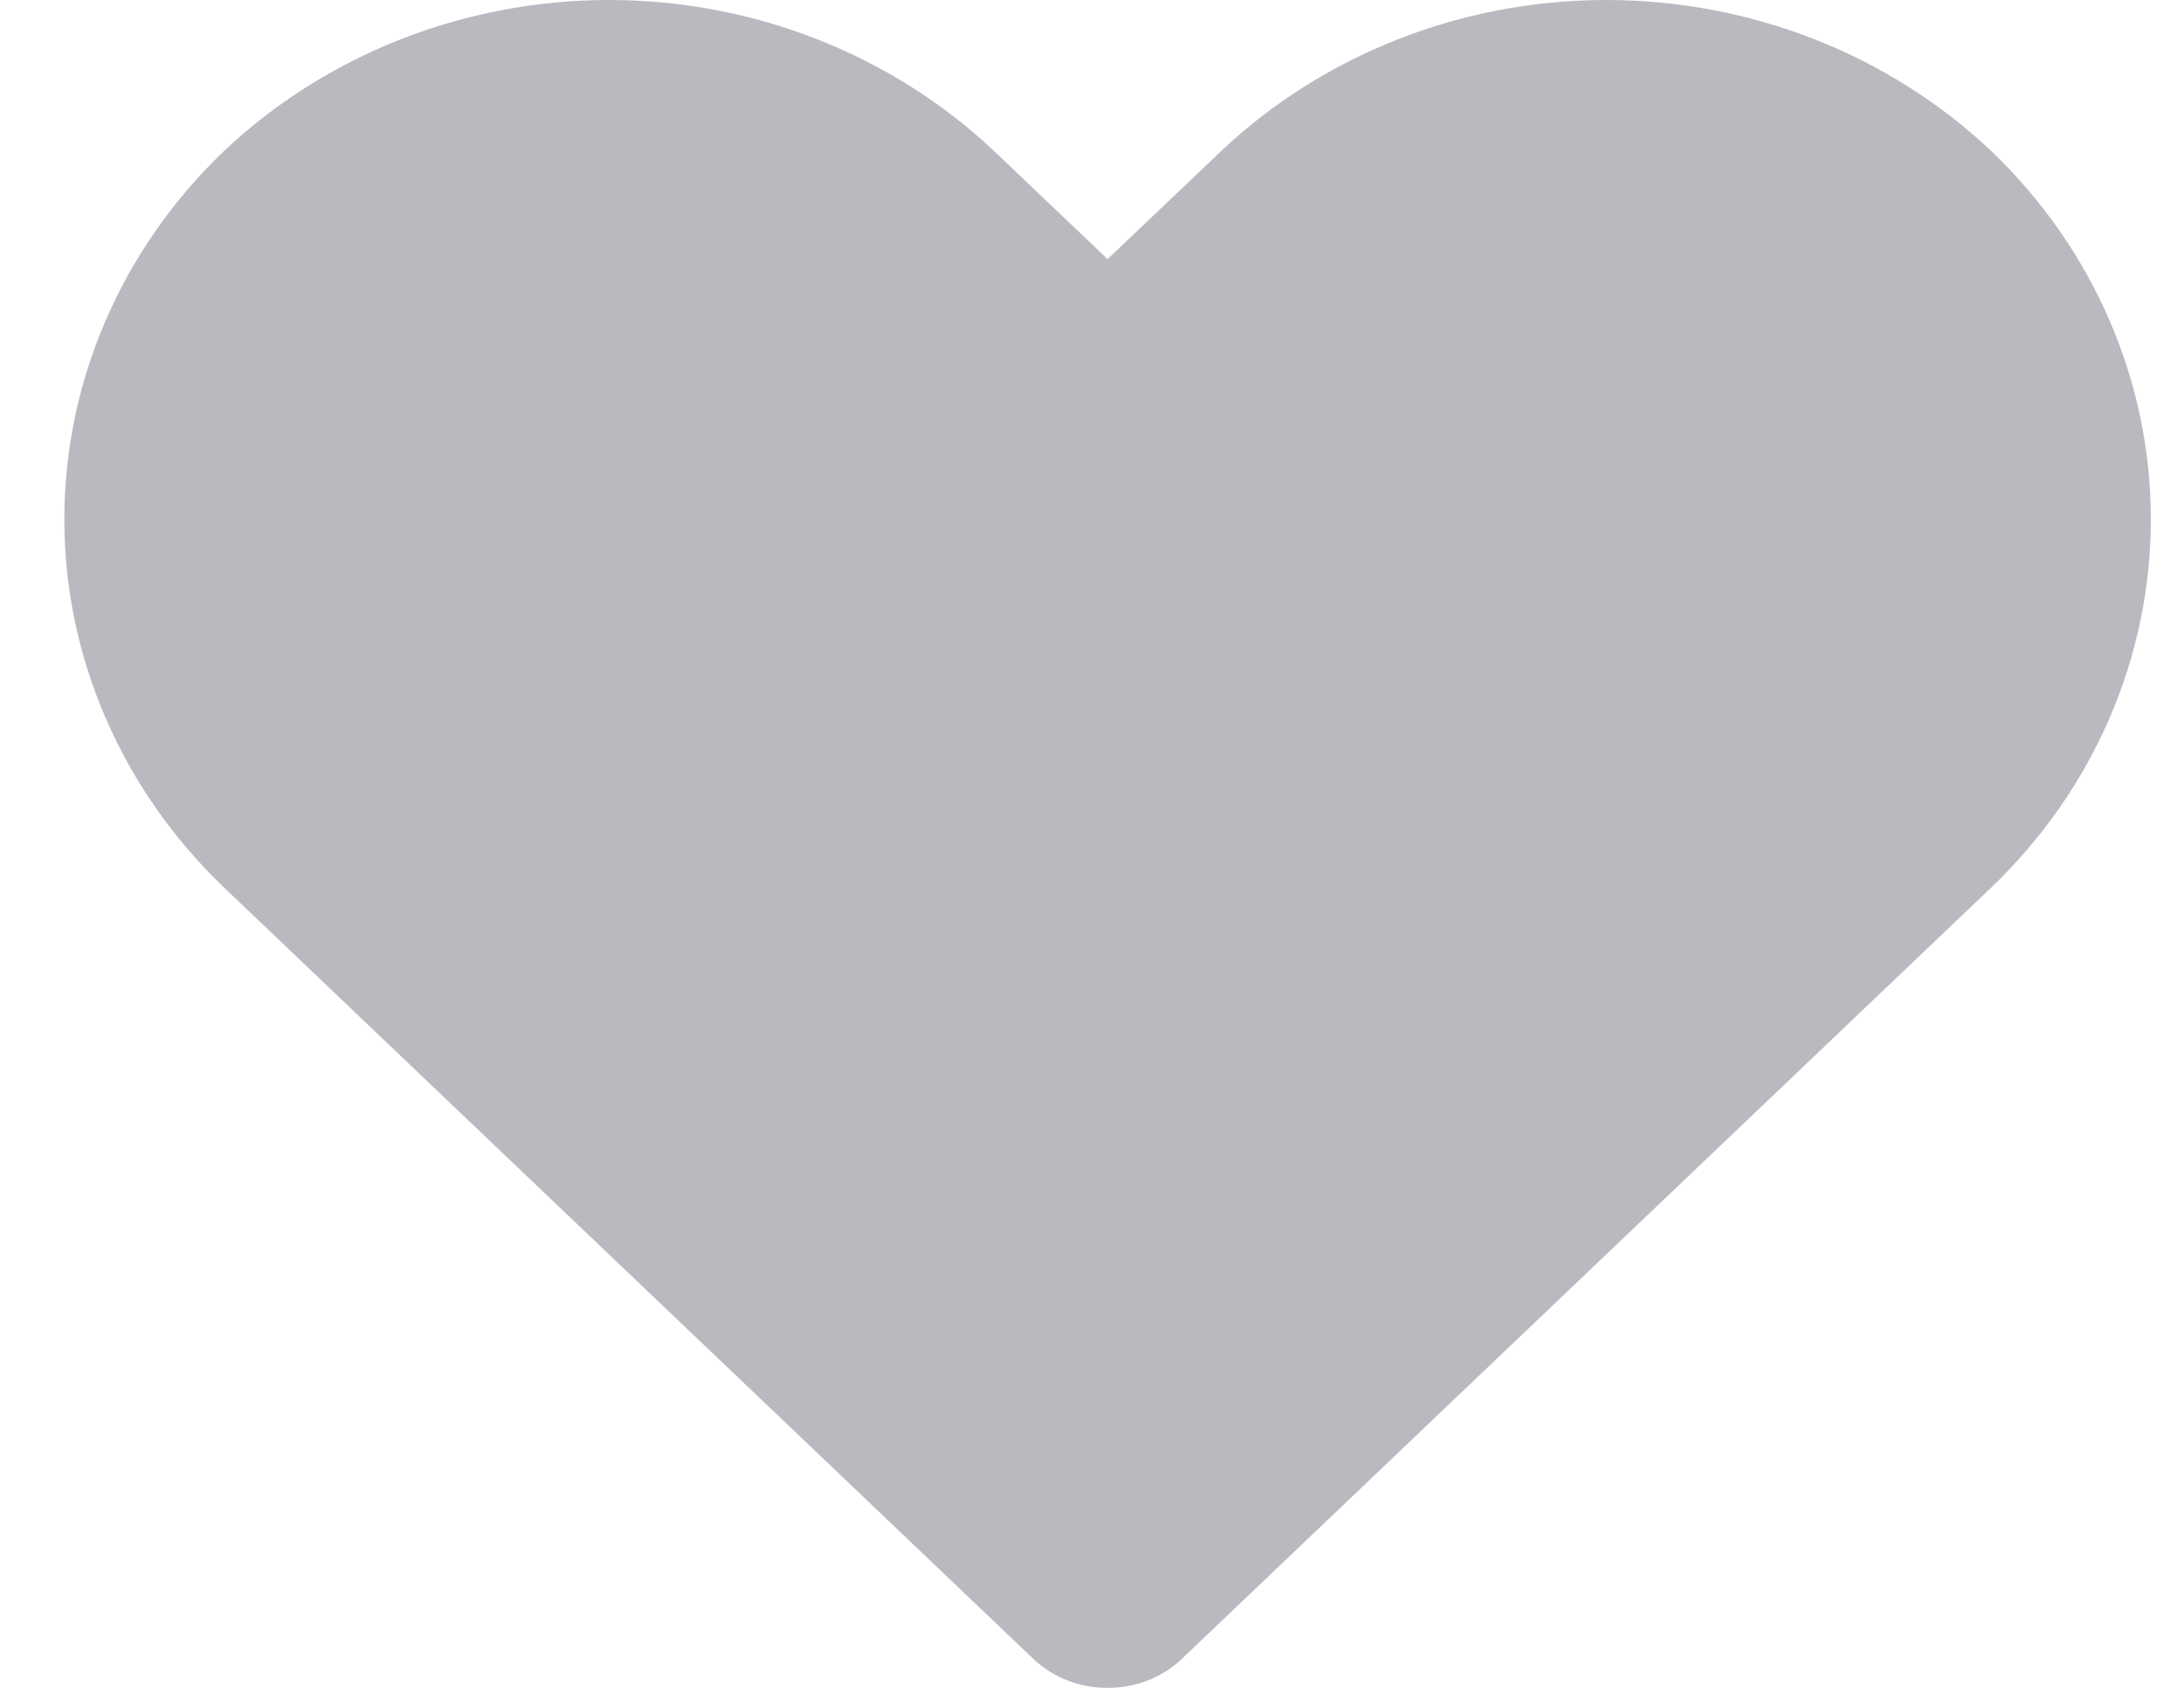 <svg width="22" height="17" viewBox="0 0 22 17" fill="none" xmlns="http://www.w3.org/2000/svg">
    <path d="M11.157 17C11.019 17.001 10.882 16.976 10.754 16.926C10.626 16.876 10.509 16.803 10.411 16.71L2.247 8.93C1.223 7.945 0.648 6.616 0.648 5.23C0.648 3.844 1.223 2.515 2.247 1.53C3.279 0.551 4.677 0 6.135 0C7.592 0 8.99 0.551 10.023 1.53L11.157 2.61L12.292 1.53C13.324 0.551 14.722 0 16.18 0C17.638 0 19.036 0.551 20.068 1.53C21.092 2.515 21.666 3.844 21.666 5.23C21.666 6.616 21.092 7.945 20.068 8.93L11.903 16.71C11.805 16.803 11.689 16.876 11.561 16.926C11.433 16.976 11.296 17.001 11.157 17Z" fill="#B8BABF"/>
</svg>
